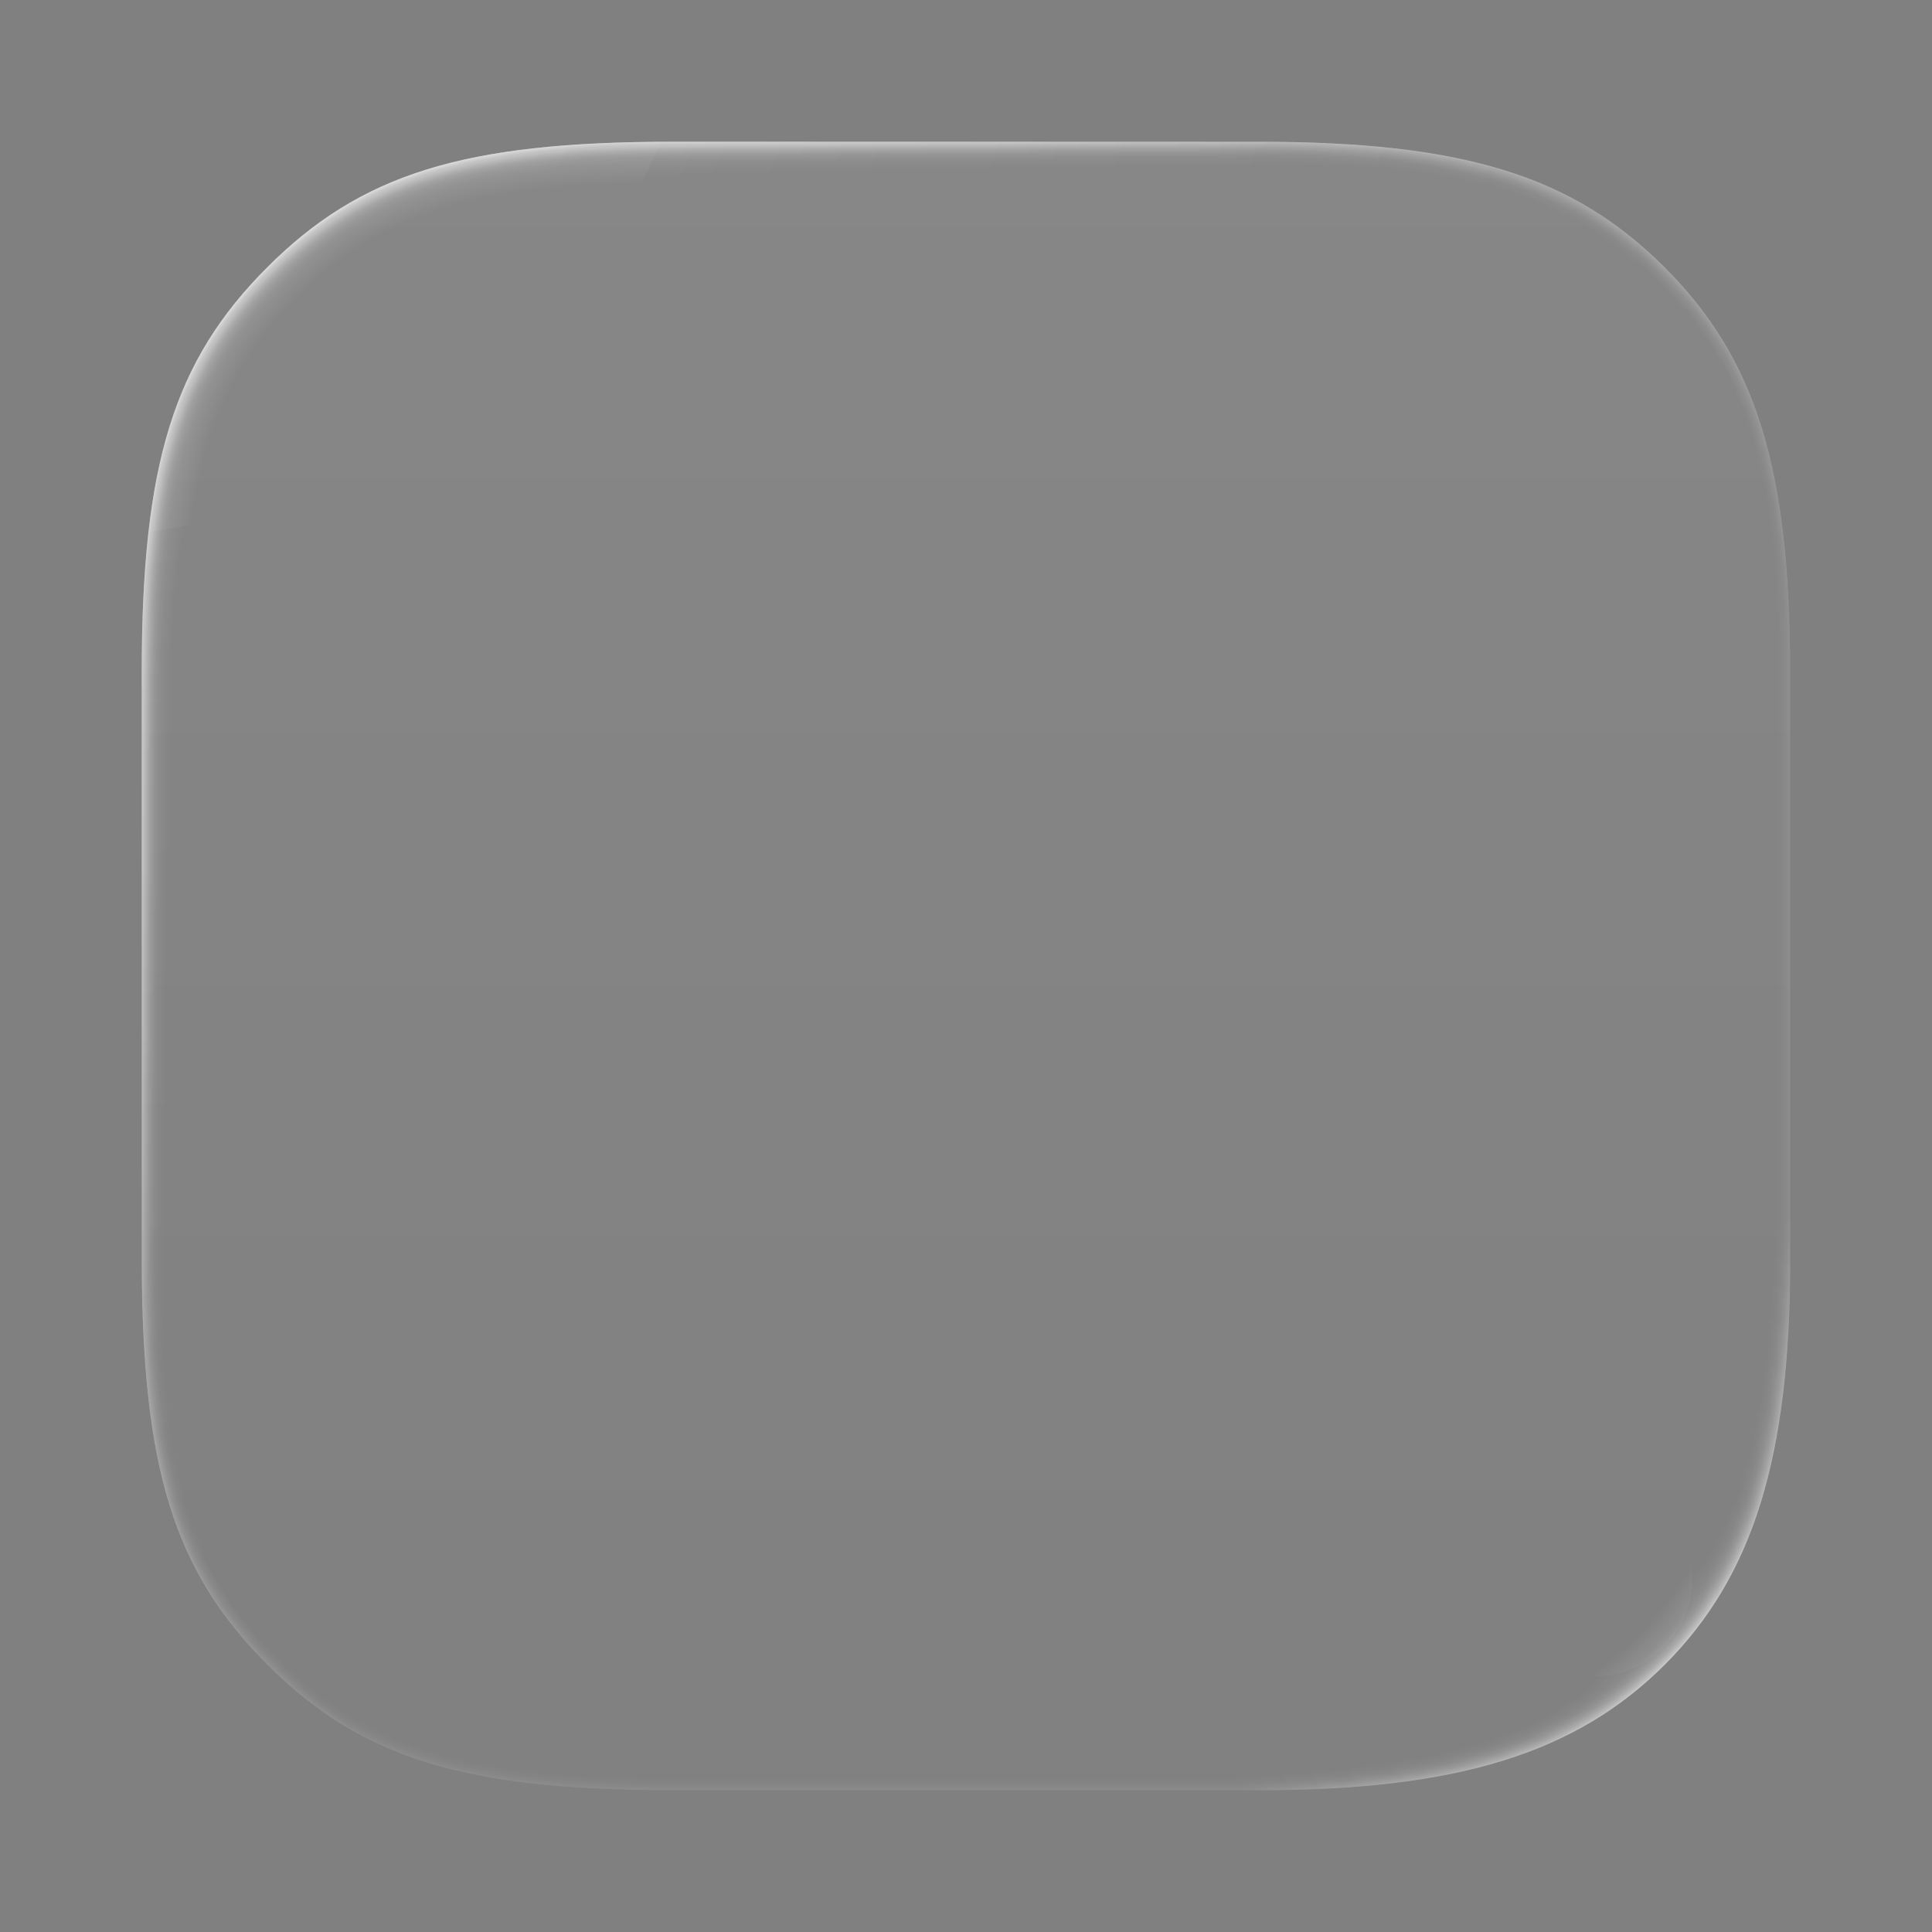 <svg xmlns="http://www.w3.org/2000/svg" width="1200" height="1200">
  <defs>
    
    <path id="borderShape" d="M 1112 418 L 1112 782 C 1112 905 1089 979 1034 1034 C 979 1089 905 1112 782 1112 L 418 1112 C 288 1112 224 1092 166 1034 C 108 976 88 912 88 782   L 88 418  C 88 288 108 224 166 166  C 224 108 288 88 418 88   L 782 88  C 909 88 977 109 1034 166 C 1091 223 1112 291 1112 418" />
    
    <path id="mainShape" d="M 1087.5,418.5 C 1087.5,418.5 1087.5,782.5 1087.5,782.5 C 1087.5,898.5 1066.5,966.5 1016.5,1016.5 C 966.5,1066.5 898.5,1087.5 782.5,1087.5 C 782.5,1087.5 418.5,1087.5 418.5,1087.5 C 296.5,1087.5 237.0,1069.0 184.5,1016.5 C 132.0,964.0 113.5,904.5 113.5,782.5 C 113.5,782.5 113.5,418.5 113.5,418.5 C 113.5,296.5 132.0,237.0 184.5,184.5 C 237.0,132.0 296.5,113.5 418.5,113.5 C 418.5,113.5 782.5,113.5 782.5,113.5 C 901.5,113.5 965.0,133.0 1016.5,184.5 C 1068.0,236.0 1087.5,299.5 1087.5,418.5 Z M 1034 166 C 977 109 909 88 782 88 L 418 88 C 288 88 224 108 166 166 C 108 224 88 288 88 418 L 88 782 C 88 912 108 976 166 1034 C 224 1092 288 1112 418 1112 L 782 1112 C 905 1112 979 1089 1034 1034 C 1089 979 1112 905 1112 782 L 1112 418 C 1112 291 1091 223 1034 166 Z" />

    
    <linearGradient id="baseFill" x1="600" y1="0" x2="600" y2="1000" gradientUnits="userSpaceOnUse">
      <stop offset="0" stop-color="white" stop-opacity="0.06" />
      <stop offset="1" stop-color="white" stop-opacity="0.01" />
    </linearGradient>
    
    <radialGradient id="edgeGlow" cx="35" cy="-75" r="1200" gradientUnits="userSpaceOnUse">
      <stop offset="0.01" stop-color="white" stop-opacity="0.6" />
      <stop offset="0.05" stop-color="white" stop-opacity="0.3" />
      <stop offset="0.06" stop-color="white" stop-opacity="0.2" />
      <stop offset="1" stop-color="white" stop-opacity="0" />
    </radialGradient>
    
    <radialGradient id="cornerHighlight" cx="990" cy="980" r="256" gradientUnits="userSpaceOnUse">
      <stop offset="0" stop-color="white" stop-opacity="0.2" />
      <stop offset="0.4" stop-color="white" stop-opacity="0.1" />
      <stop offset="1" stop-color="white" stop-opacity="0.02" />
    </radialGradient>
    <clipPath id="borderClip">
      <use href="#borderShape" />
    </clipPath>    
  </defs>
  
  
  <rect id="canvas" width="1200" height="1200" fill="gray" />
  
  <g>
    
    <g>
      </g>
    
    
    <g>
      <use href="#borderShape" id="back" fill="url(#baseFill)" stroke="none" />
    </g>
    
    
    <g>
      <g id="bevelSteps"><path d="M 1034.0,166.0 C 977.0,109.0 909.0,88.0 782.0,88.0 L 418.0,88.0 C 288.0,88.0 224.0,108.0 166.0,166.0 C 108.0,224.0 88.0,288.0 88.0,418.0 L 88.0,782.0 C 88.0,912.0 108.0,976.0 166.0,1034.0 C 224.0,1092.0 288.0,1112.0 418.0,1112.0 L 782.0,1112.0 C 905.0,1112.0 979.0,1089.0 1034.0,1034.0 C 1089.0,979.0 1112.0,905.0 1112.0,782.0 L 1112.0,418.0 C 1112.0,291.0 1091.0,223.0 1034.0,166.0 M 1088.52,418.48 C 1088.52,418.48 1088.52,782.48 1088.52,782.48 C 1088.52,898.77 1067.44,967.02 1017.23,1017.23 C 967.02,1067.44 898.77,1088.52 782.48,1088.52 C 782.48,1088.52 418.48,1088.52 418.48,1088.52 C 296.15,1088.52 236.46,1069.96 183.73,1017.23 C 131.0,964.5 112.44,904.81 112.44,782.48 C 112.44,782.48 112.44,418.48 112.44,418.48 C 112.44,296.15 131.0,236.46 183.73,183.73 C 236.46,131.0 296.15,112.44 418.48,112.44 C 418.48,112.44 782.48,112.44 782.48,112.44 C 901.81,112.44 965.5,132.0 1017.23,183.73 C 1068.96,235.46 1088.52,299.15 1088.52,418.48" id="bevelStep-1" fill="url(#edgeGlow)" mix-blend-mode="screen" fill-opacity="0.042" pointer-events="none" /><path d="M 1034.0,166.0 C 977.0,109.0 909.0,88.0 782.0,88.0 L 418.0,88.0 C 288.0,88.0 224.0,108.0 166.0,166.0 C 108.0,224.0 88.0,288.0 88.0,418.0 L 88.0,782.0 C 88.0,912.0 108.0,976.0 166.0,1034.0 C 224.0,1092.0 288.0,1112.0 418.0,1112.0 L 782.0,1112.0 C 905.0,1112.0 979.0,1089.0 1034.0,1034.0 C 1089.0,979.0 1112.0,905.0 1112.0,782.0 L 1112.0,418.0 C 1112.0,291.0 1091.0,223.0 1034.0,166.0 M 1089.54,418.46 C 1089.54,418.46 1089.54,782.46 1089.54,782.46 C 1089.54,899.04 1068.38,967.54 1017.96,1017.96 C 967.54,1068.38 899.04,1089.54 782.46,1089.54 C 782.46,1089.54 418.46,1089.54 418.46,1089.54 C 295.79,1089.54 235.92,1070.92 182.96,1017.96 C 130.0,965.0 111.37,905.12 111.37,782.46 C 111.37,782.46 111.37,418.46 111.37,418.46 C 111.37,295.79 130.0,235.92 182.96,182.96 C 235.92,130.0 295.79,111.37 418.46,111.37 C 418.46,111.37 782.46,111.37 782.46,111.37 C 902.12,111.37 966.0,131.0 1017.96,182.96 C 1069.92,234.92 1089.54,298.79 1089.54,418.46" id="bevelStep-2" fill="url(#edgeGlow)" mix-blend-mode="screen" fill-opacity="0.042" pointer-events="none" /><path d="M 1034.0,166.0 C 977.0,109.0 909.0,88.0 782.0,88.0 L 418.0,88.0 C 288.0,88.0 224.0,108.0 166.0,166.0 C 108.0,224.0 88.0,288.0 88.0,418.0 L 88.0,782.0 C 88.0,912.0 108.0,976.0 166.0,1034.0 C 224.0,1092.0 288.0,1112.0 418.0,1112.0 L 782.0,1112.0 C 905.0,1112.0 979.0,1089.0 1034.0,1034.0 C 1089.0,979.0 1112.0,905.0 1112.0,782.0 L 1112.0,418.0 C 1112.0,291.0 1091.0,223.0 1034.0,166.0 M 1090.56,418.44 C 1090.56,418.44 1090.56,782.44 1090.56,782.44 C 1090.56,899.31 1069.31,968.06 1018.69,1018.69 C 968.06,1069.31 899.31,1090.56 782.44,1090.56 C 782.44,1090.56 418.44,1090.56 418.44,1090.56 C 295.44,1090.56 235.38,1071.88 182.19,1018.69 C 129.0,965.5 110.31,905.44 110.31,782.44 C 110.31,782.44 110.31,418.44 110.31,418.44 C 110.31,295.44 129.0,235.38 182.19,182.19 C 235.38,129.0 295.44,110.31 418.44,110.31 C 418.44,110.31 782.44,110.31 782.44,110.31 C 902.44,110.31 966.5,130.0 1018.69,182.19 C 1070.88,234.38 1090.56,298.44 1090.56,418.44" id="bevelStep-3" fill="url(#edgeGlow)" mix-blend-mode="screen" fill-opacity="0.042" pointer-events="none" /><path d="M 1034.0,166.0 C 977.0,109.0 909.0,88.0 782.0,88.0 L 418.0,88.0 C 288.0,88.0 224.0,108.0 166.0,166.0 C 108.0,224.0 88.0,288.0 88.0,418.0 L 88.0,782.0 C 88.0,912.0 108.0,976.0 166.0,1034.0 C 224.0,1092.0 288.0,1112.0 418.0,1112.0 L 782.0,1112.0 C 905.0,1112.0 979.0,1089.0 1034.0,1034.0 C 1089.0,979.0 1112.0,905.0 1112.0,782.0 L 1112.0,418.0 C 1112.0,291.0 1091.0,223.0 1034.0,166.0 M 1091.58,418.42 C 1091.58,418.42 1091.58,782.42 1091.58,782.42 C 1091.58,899.58 1070.25,968.58 1019.42,1019.42 C 968.58,1070.25 899.58,1091.58 782.42,1091.58 C 782.42,1091.58 418.42,1091.58 418.42,1091.58 C 295.08,1091.58 234.83,1072.83 181.42,1019.42 C 128.0,966.0 109.25,905.75 109.25,782.42 C 109.25,782.42 109.25,418.42 109.25,418.42 C 109.25,295.08 128.0,234.83 181.42,181.42 C 234.83,128.0 295.08,109.25 418.42,109.25 C 418.42,109.25 782.42,109.25 782.42,109.25 C 902.75,109.25 967.0,129.0 1019.42,181.42 C 1071.83,233.83 1091.58,298.08 1091.58,418.42" id="bevelStep-4" fill="url(#edgeGlow)" mix-blend-mode="screen" fill-opacity="0.043" pointer-events="none" /><path d="M 1034.0,166.0 C 977.0,109.0 909.0,88.0 782.0,88.0 L 418.0,88.0 C 288.0,88.0 224.0,108.0 166.0,166.0 C 108.0,224.0 88.0,288.0 88.0,418.0 L 88.0,782.0 C 88.0,912.0 108.0,976.0 166.0,1034.0 C 224.0,1092.0 288.0,1112.0 418.0,1112.0 L 782.0,1112.0 C 905.0,1112.0 979.0,1089.0 1034.0,1034.0 C 1089.0,979.0 1112.0,905.0 1112.0,782.0 L 1112.0,418.0 C 1112.0,291.0 1091.0,223.0 1034.0,166.0 M 1092.6,418.4 C 1092.6,418.4 1092.6,782.4 1092.6,782.4 C 1092.6,899.85 1071.19,969.1 1020.15,1020.15 C 969.1,1071.19 899.85,1092.6 782.4,1092.6 C 782.4,1092.6 418.4,1092.6 418.4,1092.6 C 294.73,1092.6 234.29,1073.79 180.65,1020.15 C 127.0,966.5 108.19,906.06 108.19,782.4 C 108.19,782.4 108.19,418.4 108.19,418.4 C 108.19,294.73 127.0,234.29 180.65,180.65 C 234.29,127.0 294.73,108.19 418.4,108.19 C 418.4,108.19 782.4,108.19 782.4,108.19 C 903.06,108.19 967.5,128.0 1020.15,180.65 C 1072.79,233.29 1092.6,297.73 1092.6,418.4" id="bevelStep-5" fill="url(#edgeGlow)" mix-blend-mode="screen" fill-opacity="0.044" pointer-events="none" /><path d="M 1034.0,166.0 C 977.0,109.0 909.0,88.0 782.0,88.0 L 418.0,88.0 C 288.0,88.0 224.0,108.0 166.0,166.0 C 108.0,224.0 88.0,288.0 88.0,418.0 L 88.0,782.0 C 88.0,912.0 108.0,976.0 166.0,1034.0 C 224.0,1092.0 288.0,1112.0 418.0,1112.0 L 782.0,1112.0 C 905.0,1112.0 979.0,1089.0 1034.0,1034.0 C 1089.0,979.0 1112.0,905.0 1112.0,782.0 L 1112.0,418.0 C 1112.0,291.0 1091.0,223.0 1034.0,166.0 M 1093.62,418.38 C 1093.62,418.38 1093.62,782.38 1093.62,782.38 C 1093.62,900.12 1072.12,969.62 1020.88,1020.88 C 969.62,1072.12 900.12,1093.62 782.38,1093.62 C 782.38,1093.62 418.38,1093.62 418.38,1093.62 C 294.38,1093.62 233.75,1074.75 179.88,1020.88 C 126.0,967.0 107.12,906.38 107.12,782.38 C 107.12,782.38 107.12,418.38 107.12,418.38 C 107.12,294.38 126.0,233.75 179.88,179.88 C 233.75,126.0 294.38,107.12 418.38,107.12 C 418.38,107.12 782.38,107.12 782.38,107.12 C 903.38,107.12 968.0,127.0 1020.88,179.88 C 1073.75,232.75 1093.62,297.38 1093.62,418.38" id="bevelStep-6" fill="url(#edgeGlow)" mix-blend-mode="screen" fill-opacity="0.046" pointer-events="none" /><path d="M 1034.0,166.0 C 977.0,109.0 909.0,88.0 782.0,88.0 L 418.0,88.0 C 288.0,88.0 224.0,108.0 166.0,166.0 C 108.0,224.0 88.0,288.0 88.0,418.0 L 88.0,782.0 C 88.0,912.0 108.0,976.0 166.0,1034.0 C 224.0,1092.0 288.0,1112.0 418.0,1112.0 L 782.0,1112.0 C 905.0,1112.0 979.0,1089.0 1034.0,1034.0 C 1089.0,979.0 1112.0,905.0 1112.0,782.0 L 1112.0,418.0 C 1112.0,291.0 1091.0,223.0 1034.0,166.0 M 1094.65,418.35 C 1094.65,418.35 1094.65,782.35 1094.65,782.35 C 1094.65,900.4 1073.06,970.15 1021.6,1021.6 C 970.15,1073.06 900.4,1094.65 782.35,1094.65 C 782.35,1094.65 418.35,1094.65 418.35,1094.65 C 294.02,1094.65 233.21,1075.71 179.1,1021.6 C 125.0,967.5 106.06,906.69 106.06,782.35 C 106.06,782.35 106.06,418.35 106.06,418.35 C 106.06,294.02 125.0,233.21 179.1,179.1 C 233.21,125.0 294.02,106.06 418.35,106.06 C 418.35,106.06 782.35,106.06 782.35,106.06 C 903.69,106.06 968.5,126.0 1021.6,179.1 C 1074.71,232.21 1094.65,297.02 1094.65,418.35" id="bevelStep-7" fill="url(#edgeGlow)" mix-blend-mode="screen" fill-opacity="0.050" pointer-events="none" /><path d="M 1034.0,166.0 C 977.0,109.0 909.0,88.0 782.0,88.0 L 418.0,88.0 C 288.0,88.0 224.0,108.0 166.0,166.0 C 108.0,224.0 88.0,288.0 88.0,418.0 L 88.0,782.0 C 88.0,912.0 108.0,976.0 166.0,1034.0 C 224.0,1092.0 288.0,1112.0 418.0,1112.0 L 782.0,1112.0 C 905.0,1112.0 979.0,1089.0 1034.0,1034.0 C 1089.0,979.0 1112.0,905.0 1112.0,782.0 L 1112.0,418.0 C 1112.0,291.0 1091.0,223.0 1034.0,166.0 M 1095.67,418.33 C 1095.67,418.33 1095.67,782.33 1095.67,782.33 C 1095.67,900.67 1074.0,970.67 1022.33,1022.33 C 970.67,1074.0 900.67,1095.67 782.33,1095.67 C 782.33,1095.67 418.33,1095.67 418.33,1095.67 C 293.67,1095.67 232.67,1076.67 178.33,1022.33 C 124.0,968.0 105.0,907.0 105.0,782.33 C 105.0,782.33 105.0,418.33 105.0,418.33 C 105.0,293.67 124.0,232.67 178.33,178.33 C 232.67,124.0 293.67,105.0 418.33,105.0 C 418.33,105.0 782.33,105.0 782.33,105.0 C 904.0,105.0 969.0,125.0 1022.33,178.33 C 1075.67,231.67 1095.67,296.67 1095.67,418.33" id="bevelStep-8" fill="url(#edgeGlow)" mix-blend-mode="screen" fill-opacity="0.056" pointer-events="none" /><path d="M 1034.0,166.0 C 977.0,109.0 909.0,88.0 782.0,88.0 L 418.0,88.0 C 288.0,88.0 224.0,108.0 166.0,166.0 C 108.0,224.0 88.0,288.0 88.0,418.0 L 88.0,782.0 C 88.0,912.0 108.0,976.0 166.0,1034.0 C 224.0,1092.0 288.0,1112.0 418.0,1112.0 L 782.0,1112.0 C 905.0,1112.0 979.0,1089.0 1034.0,1034.0 C 1089.0,979.0 1112.0,905.0 1112.0,782.0 L 1112.0,418.0 C 1112.0,291.0 1091.0,223.0 1034.0,166.0 M 1096.69,418.31 C 1096.69,418.31 1096.69,782.31 1096.69,782.31 C 1096.69,900.94 1074.94,971.19 1023.06,1023.06 C 971.19,1074.94 900.94,1096.69 782.31,1096.69 C 782.31,1096.69 418.31,1096.69 418.31,1096.69 C 293.31,1096.69 232.12,1077.62 177.56,1023.06 C 123.0,968.5 103.94,907.31 103.94,782.31 C 103.94,782.31 103.94,418.31 103.94,418.31 C 103.94,293.31 123.0,232.12 177.56,177.56 C 232.12,123.0 293.31,103.94 418.31,103.94 C 418.31,103.94 782.31,103.94 782.31,103.94 C 904.31,103.94 969.5,124.0 1023.06,177.56 C 1076.62,231.12 1096.69,296.31 1096.69,418.31" id="bevelStep-9" fill="url(#edgeGlow)" mix-blend-mode="screen" fill-opacity="0.064" pointer-events="none" /><path d="M 1034.0,166.0 C 977.0,109.0 909.0,88.0 782.0,88.0 L 418.0,88.0 C 288.0,88.0 224.0,108.0 166.0,166.0 C 108.0,224.0 88.0,288.0 88.0,418.0 L 88.0,782.0 C 88.0,912.0 108.0,976.0 166.0,1034.0 C 224.0,1092.0 288.0,1112.0 418.0,1112.0 L 782.0,1112.0 C 905.0,1112.0 979.0,1089.0 1034.0,1034.0 C 1089.0,979.0 1112.0,905.0 1112.0,782.0 L 1112.0,418.0 C 1112.0,291.0 1091.0,223.0 1034.0,166.0 M 1097.71,418.29 C 1097.71,418.29 1097.71,782.29 1097.71,782.29 C 1097.71,901.21 1075.88,971.71 1023.79,1023.79 C 971.71,1075.88 901.21,1097.71 782.29,1097.71 C 782.29,1097.71 418.29,1097.71 418.29,1097.71 C 292.96,1097.71 231.58,1078.58 176.79,1023.79 C 122.0,969.0 102.88,907.62 102.88,782.29 C 102.88,782.29 102.88,418.29 102.88,418.29 C 102.88,292.96 122.0,231.58 176.79,176.79 C 231.58,122.0 292.96,102.88 418.29,102.88 C 418.29,102.88 782.29,102.88 782.29,102.88 C 904.62,102.88 970.0,123.0 1023.79,176.79 C 1077.58,230.58 1097.71,295.96 1097.71,418.29" id="bevelStep-10" fill="url(#edgeGlow)" mix-blend-mode="screen" fill-opacity="0.076" pointer-events="none" /><path d="M 1034.0,166.0 C 977.0,109.0 909.0,88.0 782.0,88.0 L 418.0,88.0 C 288.0,88.0 224.0,108.0 166.0,166.0 C 108.0,224.0 88.0,288.0 88.0,418.0 L 88.0,782.0 C 88.0,912.0 108.0,976.0 166.0,1034.0 C 224.0,1092.0 288.0,1112.0 418.0,1112.0 L 782.0,1112.0 C 905.0,1112.0 979.0,1089.0 1034.0,1034.0 C 1089.0,979.0 1112.0,905.0 1112.0,782.0 L 1112.0,418.0 C 1112.0,291.0 1091.0,223.0 1034.0,166.0 M 1098.73,418.27 C 1098.73,418.27 1098.73,782.27 1098.73,782.27 C 1098.73,901.48 1076.81,972.23 1024.52,1024.52 C 972.23,1076.81 901.48,1098.73 782.27,1098.73 C 782.27,1098.73 418.27,1098.73 418.27,1098.73 C 292.6,1098.73 231.04,1079.54 176.02,1024.52 C 121.0,969.5 101.81,907.94 101.81,782.27 C 101.81,782.27 101.81,418.27 101.81,418.27 C 101.81,292.6 121.0,231.04 176.02,176.02 C 231.04,121.0 292.6,101.81 418.27,101.81 C 418.27,101.81 782.27,101.81 782.27,101.81 C 904.94,101.81 970.5,122.0 1024.52,176.02 C 1078.54,230.04 1098.73,295.6 1098.73,418.27" id="bevelStep-11" fill="url(#edgeGlow)" mix-blend-mode="screen" fill-opacity="0.092" pointer-events="none" /><path d="M 1034.0,166.0 C 977.0,109.0 909.0,88.0 782.0,88.0 L 418.0,88.0 C 288.0,88.0 224.0,108.0 166.0,166.0 C 108.0,224.0 88.0,288.0 88.0,418.0 L 88.0,782.0 C 88.0,912.0 108.0,976.0 166.0,1034.0 C 224.0,1092.0 288.0,1112.0 418.0,1112.0 L 782.0,1112.0 C 905.0,1112.0 979.0,1089.0 1034.0,1034.0 C 1089.0,979.0 1112.0,905.0 1112.0,782.0 L 1112.0,418.0 C 1112.0,291.0 1091.0,223.0 1034.0,166.0 M 1099.75,418.25 C 1099.75,418.25 1099.75,782.25 1099.75,782.25 C 1099.75,901.75 1077.75,972.75 1025.25,1025.25 C 972.75,1077.75 901.75,1099.75 782.25,1099.75 C 782.25,1099.75 418.25,1099.75 418.25,1099.75 C 292.25,1099.75 230.5,1080.5 175.25,1025.25 C 120.0,970.0 100.75,908.25 100.75,782.25 C 100.75,782.25 100.75,418.25 100.75,418.25 C 100.75,292.25 120.0,230.5 175.25,175.25 C 230.5,120.0 292.25,100.75 418.25,100.75 C 418.25,100.75 782.25,100.75 782.25,100.75 C 905.25,100.75 971.0,121.0 1025.25,175.25 C 1079.5,229.5 1099.75,295.25 1099.75,418.25" id="bevelStep-12" fill="url(#edgeGlow)" mix-blend-mode="screen" fill-opacity="0.113" pointer-events="none" /><path d="M 1034.0,166.0 C 977.0,109.0 909.0,88.0 782.0,88.0 L 418.0,88.0 C 288.0,88.0 224.0,108.0 166.0,166.0 C 108.0,224.0 88.0,288.0 88.0,418.0 L 88.0,782.0 C 88.0,912.0 108.0,976.0 166.0,1034.0 C 224.0,1092.0 288.0,1112.0 418.0,1112.0 L 782.0,1112.0 C 905.0,1112.0 979.0,1089.0 1034.0,1034.0 C 1089.0,979.0 1112.0,905.0 1112.0,782.0 L 1112.0,418.0 C 1112.0,291.0 1091.0,223.0 1034.0,166.0 M 1100.77,418.23 C 1100.77,418.23 1100.77,782.23 1100.77,782.23 C 1100.77,902.02 1078.69,973.27 1025.98,1025.98 C 973.27,1078.69 902.02,1100.77 782.23,1100.77 C 782.23,1100.77 418.23,1100.77 418.23,1100.77 C 291.9,1100.77 229.96,1081.46 174.48,1025.98 C 119.0,970.5 99.69,908.56 99.69,782.23 C 99.69,782.23 99.69,418.23 99.69,418.23 C 99.69,291.9 119.0,229.96 174.48,174.48 C 229.96,119.0 291.9,99.69 418.23,99.69 C 418.23,99.69 782.23,99.69 782.23,99.69 C 905.56,99.69 971.5,120.0 1025.98,174.48 C 1080.46,228.96 1100.77,294.9 1100.77,418.23" id="bevelStep-13" fill="url(#edgeGlow)" mix-blend-mode="screen" fill-opacity="0.139" pointer-events="none" /><path d="M 1034.0,166.0 C 977.0,109.0 909.0,88.0 782.0,88.0 L 418.0,88.0 C 288.0,88.0 224.0,108.0 166.0,166.0 C 108.0,224.0 88.0,288.0 88.0,418.0 L 88.0,782.0 C 88.0,912.0 108.0,976.0 166.0,1034.0 C 224.0,1092.0 288.0,1112.0 418.0,1112.0 L 782.0,1112.0 C 905.0,1112.0 979.0,1089.0 1034.0,1034.0 C 1089.0,979.0 1112.0,905.0 1112.0,782.0 L 1112.0,418.0 C 1112.0,291.0 1091.0,223.0 1034.0,166.0 M 1101.79,418.21 C 1101.79,418.21 1101.79,782.21 1101.79,782.21 C 1101.79,902.29 1079.62,973.79 1026.71,1026.71 C 973.79,1079.62 902.29,1101.79 782.21,1101.79 C 782.21,1101.79 418.21,1101.79 418.21,1101.79 C 291.54,1101.79 229.42,1082.42 173.71,1026.71 C 118.0,971.0 98.62,908.88 98.62,782.21 C 98.62,782.21 98.62,418.21 98.62,418.21 C 98.62,291.54 118.0,229.42 173.71,173.71 C 229.42,118.0 291.54,98.62 418.21,98.62 C 418.21,98.62 782.21,98.62 782.21,98.62 C 905.88,98.62 972.0,119.0 1026.71,173.71 C 1081.42,228.42 1101.79,294.54 1101.79,418.21" id="bevelStep-14" fill="url(#edgeGlow)" mix-blend-mode="screen" fill-opacity="0.173" pointer-events="none" /><path d="M 1034.0,166.0 C 977.0,109.0 909.0,88.0 782.0,88.0 L 418.0,88.0 C 288.0,88.0 224.0,108.0 166.0,166.0 C 108.0,224.0 88.0,288.0 88.0,418.0 L 88.0,782.0 C 88.0,912.0 108.0,976.0 166.0,1034.0 C 224.0,1092.0 288.0,1112.0 418.0,1112.0 L 782.0,1112.0 C 905.0,1112.0 979.0,1089.0 1034.0,1034.0 C 1089.0,979.0 1112.0,905.0 1112.0,782.0 L 1112.0,418.0 C 1112.0,291.0 1091.0,223.0 1034.0,166.0 M 1102.81,418.19 C 1102.81,418.19 1102.81,782.19 1102.81,782.19 C 1102.81,902.56 1080.56,974.31 1027.44,1027.44 C 974.31,1080.56 902.56,1102.81 782.19,1102.81 C 782.19,1102.81 418.19,1102.81 418.19,1102.81 C 291.19,1102.81 228.88,1083.38 172.94,1027.44 C 117.0,971.5 97.56,909.19 97.56,782.19 C 97.56,782.19 97.56,418.19 97.56,418.19 C 97.56,291.19 117.0,228.88 172.94,172.94 C 228.88,117.0 291.19,97.56 418.19,97.56 C 418.19,97.56 782.19,97.56 782.19,97.56 C 906.19,97.56 972.5,118.0 1027.44,172.94 C 1082.38,227.88 1102.81,294.19 1102.81,418.19" id="bevelStep-15" fill="url(#edgeGlow)" mix-blend-mode="screen" fill-opacity="0.215" pointer-events="none" /><path d="M 1034.0,166.0 C 977.0,109.0 909.0,88.0 782.0,88.0 L 418.0,88.0 C 288.0,88.0 224.0,108.0 166.0,166.0 C 108.0,224.0 88.0,288.0 88.0,418.0 L 88.0,782.0 C 88.0,912.0 108.0,976.0 166.0,1034.0 C 224.0,1092.0 288.0,1112.0 418.0,1112.0 L 782.0,1112.0 C 905.0,1112.0 979.0,1089.0 1034.0,1034.0 C 1089.0,979.0 1112.0,905.0 1112.0,782.0 L 1112.0,418.0 C 1112.0,291.0 1091.0,223.0 1034.0,166.0 M 1103.83,418.17 C 1103.83,418.17 1103.83,782.17 1103.83,782.17 C 1103.83,902.83 1081.5,974.83 1028.17,1028.17 C 974.83,1081.5 902.83,1103.83 782.17,1103.83 C 782.17,1103.83 418.17,1103.83 418.17,1103.83 C 290.83,1103.83 228.33,1084.33 172.17,1028.17 C 116.0,972.0 96.5,909.5 96.5,782.17 C 96.5,782.17 96.5,418.17 96.5,418.17 C 96.5,290.83 116.0,228.33 172.17,172.17 C 228.33,116.0 290.83,96.5 418.17,96.5 C 418.17,96.5 782.17,96.5 782.17,96.5 C 906.5,96.5 973.0,117.0 1028.17,172.17 C 1083.33,227.33 1103.83,293.83 1103.83,418.17" id="bevelStep-16" fill="url(#edgeGlow)" mix-blend-mode="screen" fill-opacity="0.266" pointer-events="none" /><path d="M 1034.0,166.0 C 977.0,109.0 909.0,88.0 782.0,88.0 L 418.0,88.0 C 288.0,88.0 224.0,108.0 166.0,166.0 C 108.0,224.0 88.0,288.0 88.0,418.0 L 88.0,782.0 C 88.0,912.0 108.0,976.0 166.0,1034.0 C 224.0,1092.0 288.0,1112.0 418.0,1112.0 L 782.0,1112.0 C 905.0,1112.0 979.0,1089.0 1034.0,1034.0 C 1089.0,979.0 1112.0,905.0 1112.0,782.0 L 1112.0,418.0 C 1112.0,291.0 1091.0,223.0 1034.0,166.0 M 1104.85,418.15 C 1104.85,418.15 1104.85,782.15 1104.85,782.15 C 1104.85,903.1 1082.44,975.35 1028.9,1028.9 C 975.35,1082.44 903.1,1104.85 782.15,1104.85 C 782.15,1104.85 418.15,1104.85 418.15,1104.85 C 290.48,1104.85 227.79,1085.29 171.4,1028.9 C 115.0,972.5 95.44,909.81 95.44,782.15 C 95.44,782.15 95.44,418.15 95.44,418.15 C 95.44,290.48 115.0,227.79 171.4,171.4 C 227.79,115.0 290.48,95.44 418.15,95.44 C 418.15,95.44 782.15,95.44 782.15,95.44 C 906.81,95.44 973.5,116.0 1028.9,171.4 C 1084.29,226.79 1104.85,293.48 1104.85,418.15" id="bevelStep-17" fill="url(#edgeGlow)" mix-blend-mode="screen" fill-opacity="0.328" pointer-events="none" /><path d="M 1034.0,166.0 C 977.0,109.0 909.0,88.0 782.0,88.0 L 418.0,88.0 C 288.0,88.0 224.0,108.0 166.0,166.0 C 108.0,224.0 88.0,288.0 88.0,418.0 L 88.0,782.0 C 88.0,912.0 108.0,976.0 166.0,1034.0 C 224.0,1092.0 288.0,1112.0 418.0,1112.0 L 782.0,1112.0 C 905.0,1112.0 979.0,1089.0 1034.0,1034.0 C 1089.0,979.0 1112.0,905.0 1112.0,782.0 L 1112.0,418.0 C 1112.0,291.0 1091.0,223.0 1034.0,166.0 M 1105.88,418.12 C 1105.88,418.12 1105.88,782.12 1105.88,782.12 C 1105.88,903.38 1083.38,975.88 1029.62,1029.62 C 975.88,1083.38 903.38,1105.88 782.12,1105.88 C 782.12,1105.88 418.12,1105.88 418.12,1105.88 C 290.12,1105.88 227.25,1086.25 170.62,1029.62 C 114.0,973.0 94.38,910.12 94.38,782.12 C 94.38,782.12 94.38,418.12 94.38,418.12 C 94.38,290.12 114.0,227.25 170.62,170.62 C 227.25,114.0 290.12,94.38 418.12,94.38 C 418.12,94.38 782.12,94.38 782.12,94.38 C 907.12,94.38 974.0,115.0 1029.62,170.62 C 1085.25,226.25 1105.88,293.12 1105.88,418.12" id="bevelStep-18" fill="url(#edgeGlow)" mix-blend-mode="screen" fill-opacity="0.401" pointer-events="none" /><path d="M 1034.0,166.0 C 977.0,109.0 909.0,88.0 782.0,88.0 L 418.0,88.0 C 288.0,88.0 224.0,108.0 166.0,166.0 C 108.0,224.0 88.0,288.0 88.0,418.0 L 88.0,782.0 C 88.0,912.0 108.0,976.0 166.0,1034.0 C 224.0,1092.0 288.0,1112.0 418.0,1112.0 L 782.0,1112.0 C 905.0,1112.0 979.0,1089.0 1034.0,1034.0 C 1089.0,979.0 1112.0,905.0 1112.0,782.0 L 1112.0,418.0 C 1112.0,291.0 1091.0,223.0 1034.0,166.0 M 1106.9,418.1 C 1106.9,418.1 1106.9,782.1 1106.9,782.1 C 1106.9,903.65 1084.31,976.4 1030.35,1030.35 C 976.4,1084.31 903.65,1106.9 782.1,1106.9 C 782.1,1106.9 418.1,1106.9 418.1,1106.9 C 289.77,1106.9 226.71,1087.21 169.85,1030.35 C 113.0,973.5 93.31,910.44 93.31,782.1 C 93.31,782.1 93.31,418.1 93.31,418.1 C 93.31,289.77 113.0,226.71 169.85,169.85 C 226.71,113.0 289.77,93.31 418.1,93.31 C 418.1,93.31 782.1,93.31 782.1,93.31 C 907.44,93.31 974.5,114.0 1030.35,169.85 C 1086.21,225.71 1106.9,292.77 1106.9,418.1" id="bevelStep-19" fill="url(#edgeGlow)" mix-blend-mode="screen" fill-opacity="0.488" pointer-events="none" /><path d="M 1034.0,166.0 C 977.0,109.0 909.0,88.0 782.0,88.0 L 418.0,88.0 C 288.0,88.0 224.0,108.0 166.0,166.0 C 108.0,224.0 88.0,288.0 88.0,418.0 L 88.0,782.0 C 88.0,912.0 108.0,976.0 166.0,1034.0 C 224.0,1092.0 288.0,1112.0 418.0,1112.0 L 782.0,1112.0 C 905.0,1112.0 979.0,1089.0 1034.0,1034.0 C 1089.0,979.0 1112.0,905.0 1112.0,782.0 L 1112.0,418.0 C 1112.0,291.0 1091.0,223.0 1034.0,166.0 M 1107.92,418.08 C 1107.92,418.08 1107.92,782.08 1107.92,782.08 C 1107.92,903.92 1085.25,976.92 1031.08,1031.08 C 976.92,1085.25 903.92,1107.92 782.08,1107.92 C 782.08,1107.92 418.08,1107.92 418.08,1107.92 C 289.42,1107.92 226.17,1088.17 169.08,1031.08 C 112.0,974.0 92.25,910.75 92.25,782.08 C 92.25,782.08 92.25,418.08 92.25,418.08 C 92.25,289.42 112.0,226.17 169.08,169.08 C 226.17,112.0 289.42,92.25 418.08,92.25 C 418.08,92.25 782.08,92.25 782.08,92.25 C 907.75,92.25 975.0,113.0 1031.08,169.08 C 1087.17,225.17 1107.92,292.42 1107.92,418.08" id="bevelStep-20" fill="url(#edgeGlow)" mix-blend-mode="screen" fill-opacity="0.590" pointer-events="none" /><path d="M 1034.0,166.0 C 977.0,109.0 909.0,88.0 782.0,88.0 L 418.0,88.0 C 288.0,88.0 224.0,108.0 166.0,166.0 C 108.0,224.0 88.0,288.0 88.0,418.0 L 88.0,782.0 C 88.0,912.0 108.0,976.0 166.0,1034.0 C 224.0,1092.0 288.0,1112.0 418.0,1112.0 L 782.0,1112.0 C 905.0,1112.0 979.0,1089.0 1034.0,1034.0 C 1089.0,979.0 1112.0,905.0 1112.0,782.0 L 1112.0,418.0 C 1112.0,291.0 1091.0,223.0 1034.0,166.0 M 1108.94,418.06 C 1108.94,418.06 1108.94,782.06 1108.94,782.06 C 1108.94,904.19 1086.19,977.44 1031.81,1031.81 C 977.44,1086.19 904.19,1108.94 782.06,1108.94 C 782.06,1108.94 418.06,1108.94 418.06,1108.94 C 289.06,1108.94 225.62,1089.12 168.31,1031.81 C 111.0,974.5 91.19,911.06 91.19,782.06 C 91.19,782.06 91.19,418.06 91.19,418.06 C 91.19,289.06 111.0,225.62 168.31,168.31 C 225.62,111.0 289.06,91.19 418.06,91.19 C 418.06,91.19 782.06,91.19 782.06,91.19 C 908.06,91.19 975.5,112.0 1031.81,168.31 C 1088.12,224.62 1108.94,292.06 1108.94,418.06" id="bevelStep-21" fill="url(#edgeGlow)" mix-blend-mode="screen" fill-opacity="0.708" pointer-events="none" /><path d="M 1034.0,166.0 C 977.0,109.0 909.0,88.0 782.0,88.0 L 418.0,88.0 C 288.0,88.0 224.0,108.0 166.0,166.0 C 108.0,224.0 88.0,288.0 88.0,418.0 L 88.0,782.0 C 88.0,912.0 108.0,976.0 166.0,1034.0 C 224.0,1092.0 288.0,1112.0 418.0,1112.0 L 782.0,1112.0 C 905.0,1112.0 979.0,1089.0 1034.0,1034.0 C 1089.0,979.0 1112.0,905.0 1112.0,782.0 L 1112.0,418.0 C 1112.0,291.0 1091.0,223.0 1034.0,166.0 M 1109.96,418.04 C 1109.96,418.04 1109.96,782.04 1109.96,782.04 C 1109.96,904.46 1087.12,977.96 1032.54,1032.54 C 977.96,1087.12 904.46,1109.96 782.04,1109.96 C 782.04,1109.96 418.04,1109.96 418.04,1109.96 C 288.71,1109.96 225.08,1090.08 167.54,1032.54 C 110.0,975.0 90.12,911.38 90.12,782.04 C 90.12,782.04 90.12,418.04 90.12,418.04 C 90.12,288.71 110.0,225.08 167.54,167.54 C 225.08,110.0 288.71,90.12 418.04,90.12 C 418.04,90.12 782.04,90.12 782.04,90.12 C 908.38,90.12 976.0,111.0 1032.54,167.54 C 1089.08,224.08 1109.96,291.71 1109.96,418.04" id="bevelStep-22" fill="url(#edgeGlow)" mix-blend-mode="screen" fill-opacity="0.844" pointer-events="none" /><path d="M 1034.0,166.0 C 977.0,109.0 909.0,88.0 782.0,88.0 L 418.0,88.0 C 288.0,88.0 224.0,108.0 166.0,166.0 C 108.0,224.0 88.0,288.0 88.0,418.0 L 88.0,782.0 C 88.0,912.0 108.0,976.0 166.0,1034.0 C 224.0,1092.0 288.0,1112.0 418.0,1112.0 L 782.0,1112.0 C 905.0,1112.0 979.0,1089.0 1034.0,1034.0 C 1089.0,979.0 1112.0,905.0 1112.0,782.0 L 1112.0,418.0 C 1112.0,291.0 1091.0,223.0 1034.0,166.0 M 1110.98,418.02 C 1110.98,418.02 1110.98,782.02 1110.98,782.02 C 1110.98,904.73 1088.06,978.48 1033.27,1033.27 C 978.48,1088.06 904.73,1110.98 782.02,1110.98 C 782.02,1110.98 418.02,1110.98 418.02,1110.98 C 288.35,1110.98 224.54,1091.04 166.77,1033.27 C 109.0,975.5 89.06,911.69 89.06,782.02 C 89.06,782.02 89.06,418.02 89.06,418.02 C 89.06,288.35 109.0,224.54 166.77,166.77 C 224.54,109.0 288.35,89.06 418.02,89.06 C 418.02,89.06 782.02,89.06 782.02,89.06 C 908.69,89.06 976.5,110.0 1033.27,166.77 C 1090.04,223.54 1110.98,291.35 1110.98,418.02" id="bevelStep-23" fill="url(#edgeGlow)" mix-blend-mode="screen" fill-opacity="1.000" pointer-events="none" /></g><use href="#mainShape" id="outer" fill="url(#edgeGlow)" stroke="none" fill-opacity="0.042" />
    </g>
    
    
    <g>
      <g id="smallBevelSteps"><path d="M 1034.0,166.0 C 977.0,109.0 909.0,88.0 782.0,88.0 L 418.0,88.0 C 288.0,88.0 224.0,108.0 166.0,166.0 C 108.0,224.0 88.0,288.0 88.0,418.0 L 88.0,782.0 C 88.0,912.0 108.0,976.0 166.0,1034.0 C 224.0,1092.0 288.0,1112.0 418.0,1112.0 L 782.0,1112.0 C 905.0,1112.0 979.0,1089.0 1034.0,1034.0 C 1089.0,979.0 1112.0,905.0 1112.0,782.0 L 1112.0,418.0 C 1112.0,291.0 1091.0,223.0 1034.0,166.0 M 1088.52,418.48 C 1088.52,418.48 1088.52,782.48 1088.52,782.48 C 1088.52,898.77 1067.44,967.02 1017.23,1017.23 C 967.02,1067.44 898.77,1088.52 782.48,1088.52 C 782.48,1088.52 418.48,1088.52 418.48,1088.52 C 296.15,1088.52 236.46,1069.96 183.73,1017.23 C 131.0,964.5 112.44,904.81 112.44,782.48 C 112.44,782.48 112.44,418.48 112.44,418.48 C 112.44,296.15 131.0,236.46 183.73,183.73 C 236.46,131.0 296.15,112.44 418.48,112.44 C 418.48,112.44 782.48,112.44 782.48,112.44 C 901.81,112.44 965.5,132.0 1017.23,183.73 C 1068.96,235.46 1088.52,299.15 1088.52,418.48" id="smallBevelStep-1" fill="url(#cornerHighlight)" mix-blend-mode="screen" fill-opacity="0.042" pointer-events="none" /><path d="M 1034.0,166.0 C 977.0,109.0 909.0,88.0 782.0,88.0 L 418.0,88.0 C 288.0,88.0 224.0,108.0 166.0,166.0 C 108.0,224.0 88.0,288.0 88.0,418.0 L 88.0,782.0 C 88.0,912.0 108.0,976.0 166.0,1034.0 C 224.0,1092.0 288.0,1112.0 418.0,1112.0 L 782.0,1112.0 C 905.0,1112.0 979.0,1089.0 1034.0,1034.0 C 1089.0,979.0 1112.0,905.0 1112.0,782.0 L 1112.0,418.0 C 1112.0,291.0 1091.0,223.0 1034.0,166.0 M 1089.54,418.46 C 1089.54,418.46 1089.54,782.46 1089.54,782.46 C 1089.54,899.04 1068.38,967.54 1017.96,1017.96 C 967.54,1068.38 899.04,1089.54 782.46,1089.54 C 782.46,1089.54 418.46,1089.54 418.46,1089.54 C 295.79,1089.54 235.92,1070.92 182.96,1017.96 C 130.0,965.0 111.37,905.12 111.37,782.46 C 111.37,782.46 111.37,418.46 111.37,418.46 C 111.37,295.79 130.0,235.92 182.96,182.96 C 235.92,130.0 295.79,111.37 418.46,111.37 C 418.46,111.37 782.46,111.37 782.46,111.37 C 902.12,111.37 966.0,131.0 1017.96,182.96 C 1069.92,234.92 1089.54,298.79 1089.54,418.46" id="smallBevelStep-2" fill="url(#cornerHighlight)" mix-blend-mode="screen" fill-opacity="0.042" pointer-events="none" /><path d="M 1034.0,166.0 C 977.0,109.0 909.0,88.0 782.0,88.0 L 418.0,88.0 C 288.0,88.0 224.0,108.0 166.0,166.0 C 108.0,224.0 88.0,288.0 88.0,418.0 L 88.0,782.0 C 88.0,912.0 108.0,976.0 166.0,1034.0 C 224.0,1092.0 288.0,1112.0 418.0,1112.0 L 782.0,1112.0 C 905.0,1112.0 979.0,1089.0 1034.0,1034.0 C 1089.0,979.0 1112.0,905.0 1112.0,782.0 L 1112.0,418.0 C 1112.0,291.0 1091.0,223.0 1034.0,166.0 M 1090.56,418.44 C 1090.56,418.44 1090.56,782.44 1090.56,782.44 C 1090.56,899.31 1069.31,968.06 1018.69,1018.69 C 968.06,1069.31 899.31,1090.56 782.44,1090.56 C 782.44,1090.56 418.44,1090.56 418.44,1090.56 C 295.44,1090.56 235.38,1071.88 182.19,1018.69 C 129.0,965.5 110.31,905.44 110.31,782.44 C 110.31,782.44 110.31,418.44 110.31,418.44 C 110.31,295.44 129.0,235.38 182.19,182.19 C 235.38,129.0 295.44,110.31 418.44,110.31 C 418.44,110.31 782.44,110.31 782.44,110.31 C 902.44,110.31 966.5,130.0 1018.69,182.19 C 1070.88,234.38 1090.56,298.44 1090.56,418.44" id="smallBevelStep-3" fill="url(#cornerHighlight)" mix-blend-mode="screen" fill-opacity="0.042" pointer-events="none" /><path d="M 1034.0,166.0 C 977.0,109.0 909.0,88.0 782.0,88.0 L 418.0,88.0 C 288.0,88.0 224.0,108.0 166.0,166.0 C 108.0,224.0 88.0,288.0 88.0,418.0 L 88.0,782.0 C 88.0,912.0 108.0,976.0 166.0,1034.0 C 224.0,1092.0 288.0,1112.0 418.0,1112.0 L 782.0,1112.0 C 905.0,1112.0 979.0,1089.0 1034.0,1034.0 C 1089.0,979.0 1112.0,905.0 1112.0,782.0 L 1112.0,418.0 C 1112.0,291.0 1091.0,223.0 1034.0,166.0 M 1091.58,418.42 C 1091.58,418.42 1091.58,782.42 1091.58,782.42 C 1091.58,899.58 1070.25,968.58 1019.42,1019.42 C 968.58,1070.25 899.58,1091.58 782.42,1091.58 C 782.42,1091.58 418.42,1091.58 418.42,1091.58 C 295.08,1091.58 234.83,1072.83 181.42,1019.42 C 128.0,966.0 109.25,905.75 109.25,782.42 C 109.25,782.42 109.25,418.42 109.25,418.42 C 109.25,295.08 128.0,234.83 181.42,181.42 C 234.83,128.0 295.08,109.25 418.42,109.25 C 418.42,109.25 782.42,109.25 782.42,109.25 C 902.75,109.25 967.0,129.0 1019.42,181.42 C 1071.83,233.83 1091.58,298.08 1091.58,418.42" id="smallBevelStep-4" fill="url(#cornerHighlight)" mix-blend-mode="screen" fill-opacity="0.043" pointer-events="none" /><path d="M 1034.0,166.0 C 977.0,109.0 909.0,88.0 782.0,88.0 L 418.0,88.0 C 288.0,88.0 224.0,108.0 166.0,166.0 C 108.0,224.0 88.0,288.0 88.0,418.0 L 88.0,782.0 C 88.0,912.0 108.0,976.0 166.0,1034.0 C 224.0,1092.0 288.0,1112.0 418.0,1112.0 L 782.0,1112.0 C 905.0,1112.0 979.0,1089.0 1034.0,1034.0 C 1089.0,979.0 1112.0,905.0 1112.0,782.0 L 1112.0,418.0 C 1112.0,291.0 1091.0,223.0 1034.0,166.0 M 1092.6,418.4 C 1092.6,418.4 1092.6,782.4 1092.6,782.4 C 1092.6,899.85 1071.19,969.1 1020.15,1020.15 C 969.1,1071.19 899.85,1092.6 782.4,1092.6 C 782.4,1092.6 418.4,1092.6 418.4,1092.6 C 294.73,1092.6 234.29,1073.79 180.65,1020.15 C 127.0,966.5 108.19,906.06 108.19,782.4 C 108.19,782.4 108.19,418.4 108.19,418.4 C 108.19,294.73 127.0,234.29 180.65,180.65 C 234.29,127.0 294.73,108.19 418.4,108.19 C 418.4,108.19 782.4,108.19 782.4,108.19 C 903.06,108.19 967.5,128.0 1020.15,180.65 C 1072.79,233.29 1092.6,297.73 1092.6,418.4" id="smallBevelStep-5" fill="url(#cornerHighlight)" mix-blend-mode="screen" fill-opacity="0.044" pointer-events="none" /><path d="M 1034.0,166.0 C 977.0,109.0 909.0,88.0 782.0,88.0 L 418.0,88.0 C 288.0,88.0 224.0,108.0 166.0,166.0 C 108.0,224.0 88.0,288.0 88.0,418.0 L 88.0,782.0 C 88.0,912.0 108.0,976.0 166.0,1034.0 C 224.0,1092.0 288.0,1112.0 418.0,1112.0 L 782.0,1112.0 C 905.0,1112.0 979.0,1089.0 1034.0,1034.0 C 1089.0,979.0 1112.0,905.0 1112.0,782.0 L 1112.0,418.0 C 1112.0,291.0 1091.0,223.0 1034.0,166.0 M 1093.62,418.38 C 1093.62,418.38 1093.62,782.38 1093.62,782.38 C 1093.62,900.12 1072.12,969.62 1020.88,1020.88 C 969.62,1072.12 900.12,1093.62 782.38,1093.62 C 782.38,1093.62 418.38,1093.62 418.38,1093.62 C 294.38,1093.62 233.75,1074.75 179.88,1020.88 C 126.0,967.0 107.12,906.38 107.12,782.38 C 107.12,782.38 107.12,418.38 107.12,418.38 C 107.12,294.38 126.0,233.75 179.88,179.88 C 233.75,126.0 294.38,107.12 418.38,107.12 C 418.38,107.12 782.38,107.12 782.38,107.12 C 903.38,107.12 968.0,127.0 1020.88,179.88 C 1073.75,232.75 1093.62,297.38 1093.62,418.38" id="smallBevelStep-6" fill="url(#cornerHighlight)" mix-blend-mode="screen" fill-opacity="0.046" pointer-events="none" /><path d="M 1034.0,166.0 C 977.0,109.0 909.0,88.0 782.0,88.0 L 418.0,88.0 C 288.0,88.0 224.0,108.0 166.0,166.0 C 108.0,224.0 88.0,288.0 88.0,418.0 L 88.0,782.0 C 88.0,912.0 108.0,976.0 166.0,1034.0 C 224.0,1092.0 288.0,1112.0 418.0,1112.0 L 782.0,1112.0 C 905.0,1112.0 979.0,1089.0 1034.0,1034.0 C 1089.0,979.0 1112.0,905.0 1112.0,782.0 L 1112.0,418.0 C 1112.0,291.0 1091.0,223.0 1034.0,166.0 M 1094.65,418.35 C 1094.65,418.35 1094.65,782.35 1094.65,782.35 C 1094.65,900.4 1073.06,970.15 1021.6,1021.6 C 970.15,1073.06 900.4,1094.65 782.35,1094.65 C 782.35,1094.65 418.35,1094.65 418.35,1094.65 C 294.02,1094.65 233.21,1075.71 179.1,1021.6 C 125.0,967.5 106.06,906.69 106.06,782.35 C 106.06,782.35 106.06,418.35 106.06,418.35 C 106.06,294.02 125.0,233.21 179.1,179.1 C 233.21,125.0 294.02,106.06 418.35,106.06 C 418.35,106.06 782.35,106.06 782.35,106.06 C 903.69,106.06 968.5,126.0 1021.6,179.1 C 1074.71,232.21 1094.65,297.02 1094.65,418.35" id="smallBevelStep-7" fill="url(#cornerHighlight)" mix-blend-mode="screen" fill-opacity="0.050" pointer-events="none" /><path d="M 1034.0,166.0 C 977.0,109.0 909.0,88.0 782.0,88.0 L 418.0,88.0 C 288.0,88.0 224.0,108.0 166.0,166.0 C 108.0,224.0 88.0,288.0 88.0,418.0 L 88.0,782.0 C 88.0,912.0 108.0,976.0 166.0,1034.0 C 224.0,1092.0 288.0,1112.0 418.0,1112.0 L 782.0,1112.0 C 905.0,1112.0 979.0,1089.0 1034.0,1034.0 C 1089.0,979.0 1112.0,905.0 1112.0,782.0 L 1112.0,418.0 C 1112.0,291.0 1091.0,223.0 1034.0,166.0 M 1095.67,418.33 C 1095.67,418.33 1095.67,782.33 1095.67,782.33 C 1095.67,900.67 1074.0,970.67 1022.33,1022.33 C 970.67,1074.0 900.67,1095.67 782.33,1095.67 C 782.33,1095.67 418.33,1095.67 418.33,1095.67 C 293.67,1095.67 232.67,1076.67 178.33,1022.33 C 124.0,968.0 105.0,907.0 105.0,782.33 C 105.0,782.33 105.0,418.33 105.0,418.33 C 105.0,293.67 124.0,232.67 178.33,178.33 C 232.67,124.0 293.67,105.0 418.33,105.0 C 418.33,105.0 782.33,105.0 782.33,105.0 C 904.0,105.0 969.0,125.0 1022.33,178.33 C 1075.67,231.67 1095.67,296.67 1095.67,418.33" id="smallBevelStep-8" fill="url(#cornerHighlight)" mix-blend-mode="screen" fill-opacity="0.056" pointer-events="none" /><path d="M 1034.0,166.0 C 977.0,109.0 909.0,88.0 782.0,88.0 L 418.0,88.0 C 288.0,88.0 224.0,108.0 166.0,166.0 C 108.0,224.0 88.0,288.0 88.0,418.0 L 88.0,782.0 C 88.0,912.0 108.0,976.0 166.0,1034.0 C 224.0,1092.0 288.0,1112.0 418.0,1112.0 L 782.0,1112.0 C 905.0,1112.0 979.0,1089.0 1034.0,1034.0 C 1089.0,979.0 1112.0,905.0 1112.0,782.0 L 1112.0,418.0 C 1112.0,291.0 1091.0,223.0 1034.0,166.0 M 1096.69,418.31 C 1096.69,418.31 1096.69,782.31 1096.69,782.31 C 1096.69,900.94 1074.94,971.19 1023.06,1023.06 C 971.19,1074.94 900.94,1096.69 782.31,1096.69 C 782.31,1096.69 418.31,1096.69 418.31,1096.69 C 293.31,1096.69 232.12,1077.62 177.56,1023.06 C 123.0,968.5 103.94,907.31 103.94,782.31 C 103.94,782.31 103.94,418.31 103.94,418.31 C 103.94,293.31 123.0,232.12 177.56,177.56 C 232.12,123.0 293.31,103.94 418.31,103.94 C 418.31,103.94 782.31,103.94 782.31,103.94 C 904.31,103.94 969.5,124.0 1023.06,177.56 C 1076.62,231.12 1096.69,296.31 1096.69,418.31" id="smallBevelStep-9" fill="url(#cornerHighlight)" mix-blend-mode="screen" fill-opacity="0.064" pointer-events="none" /><path d="M 1034.0,166.0 C 977.0,109.0 909.0,88.0 782.0,88.0 L 418.0,88.0 C 288.0,88.0 224.0,108.0 166.0,166.0 C 108.0,224.0 88.0,288.0 88.0,418.0 L 88.0,782.0 C 88.0,912.0 108.0,976.0 166.0,1034.0 C 224.0,1092.0 288.0,1112.0 418.0,1112.0 L 782.0,1112.0 C 905.0,1112.0 979.0,1089.0 1034.0,1034.0 C 1089.0,979.0 1112.0,905.0 1112.0,782.0 L 1112.0,418.0 C 1112.0,291.0 1091.0,223.0 1034.0,166.0 M 1097.71,418.29 C 1097.71,418.29 1097.71,782.29 1097.71,782.29 C 1097.71,901.21 1075.88,971.71 1023.79,1023.79 C 971.71,1075.88 901.21,1097.71 782.29,1097.71 C 782.29,1097.71 418.29,1097.71 418.29,1097.71 C 292.96,1097.71 231.58,1078.58 176.79,1023.79 C 122.0,969.0 102.88,907.62 102.88,782.29 C 102.88,782.29 102.88,418.29 102.88,418.29 C 102.88,292.96 122.0,231.58 176.79,176.79 C 231.58,122.0 292.96,102.88 418.29,102.88 C 418.29,102.88 782.29,102.88 782.29,102.88 C 904.62,102.88 970.0,123.0 1023.79,176.79 C 1077.58,230.58 1097.71,295.96 1097.71,418.29" id="smallBevelStep-10" fill="url(#cornerHighlight)" mix-blend-mode="screen" fill-opacity="0.076" pointer-events="none" /><path d="M 1034.0,166.0 C 977.0,109.0 909.0,88.0 782.0,88.0 L 418.0,88.0 C 288.0,88.0 224.0,108.0 166.0,166.0 C 108.0,224.0 88.0,288.0 88.0,418.0 L 88.0,782.0 C 88.0,912.0 108.0,976.0 166.0,1034.0 C 224.0,1092.0 288.0,1112.0 418.0,1112.0 L 782.0,1112.0 C 905.0,1112.0 979.0,1089.0 1034.0,1034.0 C 1089.0,979.0 1112.0,905.0 1112.0,782.0 L 1112.0,418.0 C 1112.0,291.0 1091.0,223.0 1034.0,166.0 M 1098.73,418.27 C 1098.73,418.27 1098.73,782.27 1098.73,782.27 C 1098.73,901.48 1076.81,972.23 1024.52,1024.52 C 972.23,1076.81 901.48,1098.73 782.27,1098.73 C 782.27,1098.73 418.27,1098.73 418.27,1098.73 C 292.6,1098.73 231.04,1079.54 176.02,1024.52 C 121.0,969.5 101.81,907.94 101.81,782.27 C 101.81,782.27 101.81,418.27 101.81,418.27 C 101.81,292.6 121.0,231.04 176.02,176.02 C 231.04,121.0 292.6,101.81 418.27,101.81 C 418.27,101.81 782.27,101.81 782.27,101.81 C 904.94,101.81 970.5,122.0 1024.52,176.02 C 1078.54,230.04 1098.73,295.6 1098.73,418.27" id="smallBevelStep-11" fill="url(#cornerHighlight)" mix-blend-mode="screen" fill-opacity="0.092" pointer-events="none" /><path d="M 1034.0,166.0 C 977.0,109.0 909.0,88.0 782.0,88.0 L 418.0,88.0 C 288.0,88.0 224.0,108.0 166.0,166.0 C 108.0,224.0 88.0,288.0 88.0,418.0 L 88.0,782.0 C 88.0,912.0 108.0,976.0 166.0,1034.0 C 224.0,1092.0 288.0,1112.0 418.0,1112.0 L 782.0,1112.0 C 905.0,1112.0 979.0,1089.0 1034.0,1034.0 C 1089.0,979.0 1112.0,905.0 1112.0,782.0 L 1112.0,418.0 C 1112.0,291.0 1091.0,223.0 1034.0,166.0 M 1099.75,418.25 C 1099.75,418.25 1099.75,782.25 1099.75,782.25 C 1099.75,901.75 1077.75,972.75 1025.25,1025.25 C 972.75,1077.75 901.75,1099.75 782.25,1099.75 C 782.25,1099.75 418.25,1099.75 418.25,1099.75 C 292.25,1099.75 230.5,1080.5 175.25,1025.25 C 120.0,970.0 100.75,908.25 100.75,782.25 C 100.75,782.25 100.75,418.25 100.75,418.25 C 100.75,292.25 120.0,230.5 175.25,175.25 C 230.5,120.0 292.25,100.75 418.25,100.75 C 418.25,100.75 782.25,100.75 782.25,100.75 C 905.25,100.75 971.0,121.0 1025.25,175.25 C 1079.5,229.5 1099.75,295.25 1099.75,418.25" id="smallBevelStep-12" fill="url(#cornerHighlight)" mix-blend-mode="screen" fill-opacity="0.113" pointer-events="none" /><path d="M 1034.0,166.0 C 977.0,109.0 909.0,88.0 782.0,88.0 L 418.0,88.0 C 288.0,88.0 224.0,108.0 166.0,166.0 C 108.0,224.0 88.0,288.0 88.0,418.0 L 88.0,782.0 C 88.0,912.0 108.0,976.0 166.0,1034.0 C 224.0,1092.0 288.0,1112.0 418.0,1112.0 L 782.0,1112.0 C 905.0,1112.0 979.0,1089.0 1034.0,1034.0 C 1089.0,979.0 1112.0,905.0 1112.0,782.0 L 1112.0,418.0 C 1112.0,291.0 1091.0,223.0 1034.0,166.0 M 1100.77,418.23 C 1100.77,418.23 1100.77,782.23 1100.77,782.23 C 1100.77,902.02 1078.69,973.27 1025.98,1025.98 C 973.27,1078.69 902.02,1100.77 782.23,1100.77 C 782.23,1100.77 418.23,1100.77 418.23,1100.77 C 291.9,1100.77 229.96,1081.46 174.48,1025.98 C 119.0,970.5 99.69,908.56 99.69,782.23 C 99.69,782.23 99.69,418.23 99.69,418.23 C 99.69,291.9 119.0,229.96 174.48,174.48 C 229.96,119.0 291.9,99.69 418.23,99.69 C 418.23,99.69 782.23,99.69 782.23,99.69 C 905.56,99.69 971.5,120.0 1025.98,174.48 C 1080.46,228.96 1100.77,294.9 1100.77,418.23" id="smallBevelStep-13" fill="url(#cornerHighlight)" mix-blend-mode="screen" fill-opacity="0.139" pointer-events="none" /><path d="M 1034.0,166.0 C 977.0,109.0 909.0,88.0 782.0,88.0 L 418.0,88.0 C 288.0,88.0 224.0,108.0 166.0,166.0 C 108.0,224.0 88.0,288.0 88.0,418.0 L 88.0,782.0 C 88.0,912.0 108.0,976.0 166.0,1034.0 C 224.0,1092.0 288.0,1112.0 418.0,1112.0 L 782.0,1112.0 C 905.0,1112.0 979.0,1089.0 1034.0,1034.0 C 1089.0,979.0 1112.0,905.0 1112.0,782.0 L 1112.0,418.0 C 1112.0,291.0 1091.0,223.0 1034.0,166.0 M 1101.79,418.21 C 1101.79,418.21 1101.79,782.21 1101.79,782.21 C 1101.79,902.29 1079.62,973.79 1026.71,1026.71 C 973.79,1079.62 902.29,1101.79 782.21,1101.79 C 782.21,1101.79 418.21,1101.79 418.21,1101.79 C 291.54,1101.79 229.42,1082.42 173.71,1026.71 C 118.0,971.0 98.62,908.88 98.62,782.21 C 98.62,782.21 98.62,418.21 98.62,418.21 C 98.62,291.54 118.0,229.42 173.71,173.71 C 229.42,118.0 291.54,98.62 418.21,98.62 C 418.21,98.62 782.21,98.62 782.21,98.62 C 905.88,98.62 972.0,119.0 1026.71,173.71 C 1081.42,228.42 1101.79,294.54 1101.79,418.21" id="smallBevelStep-14" fill="url(#cornerHighlight)" mix-blend-mode="screen" fill-opacity="0.173" pointer-events="none" /><path d="M 1034.0,166.0 C 977.0,109.0 909.0,88.0 782.0,88.0 L 418.0,88.0 C 288.0,88.0 224.0,108.0 166.0,166.0 C 108.0,224.0 88.0,288.0 88.0,418.0 L 88.0,782.0 C 88.0,912.0 108.0,976.0 166.0,1034.0 C 224.0,1092.0 288.0,1112.0 418.0,1112.0 L 782.0,1112.0 C 905.0,1112.0 979.0,1089.0 1034.0,1034.0 C 1089.0,979.0 1112.0,905.0 1112.0,782.0 L 1112.0,418.0 C 1112.0,291.0 1091.0,223.0 1034.0,166.0 M 1102.81,418.19 C 1102.81,418.19 1102.81,782.19 1102.81,782.19 C 1102.81,902.56 1080.56,974.31 1027.44,1027.44 C 974.31,1080.56 902.56,1102.81 782.19,1102.81 C 782.19,1102.81 418.19,1102.81 418.19,1102.81 C 291.19,1102.81 228.88,1083.38 172.94,1027.44 C 117.0,971.5 97.56,909.19 97.56,782.19 C 97.56,782.19 97.56,418.19 97.56,418.19 C 97.56,291.19 117.0,228.88 172.94,172.94 C 228.88,117.0 291.19,97.56 418.19,97.56 C 418.19,97.56 782.19,97.56 782.19,97.56 C 906.19,97.56 972.5,118.0 1027.44,172.94 C 1082.38,227.88 1102.81,294.19 1102.81,418.19" id="smallBevelStep-15" fill="url(#cornerHighlight)" mix-blend-mode="screen" fill-opacity="0.215" pointer-events="none" /><path d="M 1034.0,166.0 C 977.0,109.0 909.0,88.0 782.0,88.0 L 418.0,88.0 C 288.0,88.0 224.0,108.0 166.0,166.0 C 108.0,224.0 88.0,288.0 88.0,418.0 L 88.0,782.0 C 88.0,912.0 108.0,976.0 166.0,1034.0 C 224.0,1092.0 288.0,1112.0 418.0,1112.0 L 782.0,1112.0 C 905.0,1112.0 979.0,1089.0 1034.0,1034.0 C 1089.0,979.0 1112.0,905.0 1112.0,782.0 L 1112.0,418.0 C 1112.0,291.0 1091.0,223.0 1034.0,166.0 M 1103.83,418.17 C 1103.83,418.17 1103.83,782.17 1103.83,782.17 C 1103.83,902.83 1081.5,974.83 1028.17,1028.17 C 974.83,1081.5 902.83,1103.83 782.17,1103.83 C 782.17,1103.83 418.17,1103.83 418.17,1103.83 C 290.83,1103.83 228.33,1084.33 172.17,1028.17 C 116.0,972.0 96.5,909.5 96.5,782.17 C 96.5,782.17 96.5,418.17 96.5,418.17 C 96.5,290.83 116.0,228.33 172.17,172.17 C 228.33,116.0 290.83,96.5 418.17,96.5 C 418.17,96.5 782.17,96.5 782.17,96.5 C 906.5,96.5 973.0,117.0 1028.17,172.17 C 1083.33,227.33 1103.83,293.83 1103.83,418.17" id="smallBevelStep-16" fill="url(#cornerHighlight)" mix-blend-mode="screen" fill-opacity="0.266" pointer-events="none" /><path d="M 1034.0,166.0 C 977.0,109.0 909.0,88.0 782.0,88.0 L 418.0,88.0 C 288.0,88.0 224.0,108.0 166.0,166.0 C 108.0,224.0 88.0,288.0 88.0,418.0 L 88.0,782.0 C 88.0,912.0 108.0,976.0 166.0,1034.0 C 224.0,1092.0 288.0,1112.0 418.0,1112.0 L 782.0,1112.0 C 905.0,1112.0 979.0,1089.0 1034.0,1034.0 C 1089.0,979.0 1112.0,905.0 1112.0,782.0 L 1112.0,418.0 C 1112.0,291.0 1091.0,223.0 1034.0,166.0 M 1104.85,418.15 C 1104.85,418.15 1104.85,782.15 1104.85,782.15 C 1104.85,903.1 1082.44,975.35 1028.9,1028.9 C 975.35,1082.44 903.1,1104.85 782.15,1104.85 C 782.15,1104.85 418.15,1104.85 418.15,1104.85 C 290.48,1104.85 227.79,1085.29 171.4,1028.9 C 115.0,972.5 95.44,909.81 95.44,782.15 C 95.44,782.15 95.44,418.15 95.44,418.15 C 95.44,290.48 115.0,227.79 171.4,171.4 C 227.79,115.0 290.48,95.44 418.15,95.44 C 418.15,95.44 782.15,95.44 782.15,95.44 C 906.81,95.44 973.5,116.0 1028.9,171.4 C 1084.29,226.79 1104.85,293.48 1104.85,418.15" id="smallBevelStep-17" fill="url(#cornerHighlight)" mix-blend-mode="screen" fill-opacity="0.328" pointer-events="none" /><path d="M 1034.0,166.0 C 977.0,109.0 909.0,88.0 782.0,88.0 L 418.0,88.0 C 288.0,88.0 224.0,108.0 166.0,166.0 C 108.0,224.0 88.0,288.0 88.0,418.0 L 88.0,782.0 C 88.0,912.0 108.0,976.0 166.0,1034.0 C 224.0,1092.0 288.0,1112.0 418.0,1112.0 L 782.0,1112.0 C 905.0,1112.0 979.0,1089.0 1034.0,1034.0 C 1089.0,979.0 1112.0,905.0 1112.0,782.0 L 1112.0,418.0 C 1112.0,291.0 1091.0,223.0 1034.0,166.0 M 1105.88,418.12 C 1105.88,418.12 1105.88,782.12 1105.88,782.12 C 1105.88,903.38 1083.38,975.88 1029.62,1029.62 C 975.88,1083.38 903.38,1105.88 782.12,1105.88 C 782.12,1105.88 418.12,1105.88 418.12,1105.88 C 290.12,1105.88 227.25,1086.25 170.62,1029.62 C 114.0,973.0 94.38,910.12 94.38,782.12 C 94.38,782.12 94.38,418.12 94.38,418.12 C 94.38,290.12 114.0,227.25 170.62,170.62 C 227.25,114.0 290.12,94.38 418.12,94.38 C 418.12,94.38 782.12,94.38 782.12,94.38 C 907.12,94.38 974.0,115.0 1029.62,170.62 C 1085.25,226.25 1105.88,293.12 1105.88,418.12" id="smallBevelStep-18" fill="url(#cornerHighlight)" mix-blend-mode="screen" fill-opacity="0.401" pointer-events="none" /><path d="M 1034.0,166.0 C 977.0,109.0 909.0,88.0 782.0,88.0 L 418.0,88.0 C 288.0,88.0 224.0,108.0 166.0,166.0 C 108.0,224.0 88.0,288.0 88.0,418.0 L 88.0,782.0 C 88.0,912.0 108.0,976.0 166.0,1034.0 C 224.0,1092.0 288.0,1112.0 418.0,1112.0 L 782.0,1112.0 C 905.0,1112.0 979.0,1089.0 1034.0,1034.0 C 1089.0,979.0 1112.0,905.0 1112.0,782.0 L 1112.0,418.0 C 1112.0,291.0 1091.0,223.0 1034.0,166.0 M 1106.9,418.1 C 1106.9,418.1 1106.9,782.1 1106.9,782.1 C 1106.9,903.65 1084.31,976.4 1030.35,1030.35 C 976.4,1084.31 903.65,1106.9 782.1,1106.9 C 782.1,1106.9 418.1,1106.9 418.1,1106.9 C 289.77,1106.9 226.71,1087.21 169.85,1030.35 C 113.0,973.5 93.31,910.44 93.31,782.1 C 93.31,782.1 93.31,418.1 93.31,418.1 C 93.31,289.77 113.0,226.71 169.85,169.85 C 226.71,113.0 289.77,93.31 418.1,93.31 C 418.1,93.31 782.1,93.31 782.1,93.31 C 907.44,93.31 974.5,114.0 1030.35,169.85 C 1086.21,225.71 1106.9,292.77 1106.9,418.1" id="smallBevelStep-19" fill="url(#cornerHighlight)" mix-blend-mode="screen" fill-opacity="0.488" pointer-events="none" /><path d="M 1034.0,166.0 C 977.0,109.0 909.0,88.0 782.0,88.0 L 418.0,88.0 C 288.0,88.0 224.0,108.0 166.0,166.0 C 108.0,224.0 88.0,288.0 88.0,418.0 L 88.0,782.0 C 88.0,912.0 108.0,976.0 166.0,1034.0 C 224.0,1092.0 288.0,1112.0 418.0,1112.0 L 782.0,1112.0 C 905.0,1112.0 979.0,1089.0 1034.0,1034.0 C 1089.0,979.0 1112.0,905.0 1112.0,782.0 L 1112.0,418.0 C 1112.0,291.0 1091.0,223.0 1034.0,166.0 M 1107.92,418.08 C 1107.92,418.08 1107.92,782.08 1107.92,782.08 C 1107.92,903.92 1085.25,976.92 1031.08,1031.08 C 976.92,1085.25 903.92,1107.92 782.08,1107.92 C 782.08,1107.92 418.08,1107.92 418.08,1107.92 C 289.42,1107.92 226.17,1088.17 169.08,1031.08 C 112.0,974.0 92.25,910.75 92.25,782.08 C 92.25,782.08 92.25,418.08 92.25,418.08 C 92.25,289.42 112.0,226.17 169.08,169.08 C 226.17,112.0 289.42,92.25 418.08,92.25 C 418.08,92.25 782.08,92.25 782.08,92.25 C 907.75,92.25 975.0,113.0 1031.08,169.08 C 1087.17,225.17 1107.92,292.42 1107.92,418.08" id="smallBevelStep-20" fill="url(#cornerHighlight)" mix-blend-mode="screen" fill-opacity="0.590" pointer-events="none" /><path d="M 1034.0,166.0 C 977.0,109.0 909.0,88.0 782.0,88.0 L 418.0,88.0 C 288.0,88.0 224.0,108.0 166.0,166.0 C 108.0,224.0 88.0,288.0 88.0,418.0 L 88.0,782.0 C 88.0,912.0 108.0,976.0 166.0,1034.0 C 224.0,1092.0 288.0,1112.0 418.0,1112.0 L 782.0,1112.0 C 905.0,1112.0 979.0,1089.0 1034.0,1034.0 C 1089.0,979.0 1112.0,905.0 1112.0,782.0 L 1112.0,418.0 C 1112.0,291.0 1091.0,223.0 1034.0,166.0 M 1108.94,418.06 C 1108.94,418.06 1108.94,782.06 1108.94,782.06 C 1108.94,904.19 1086.19,977.44 1031.81,1031.81 C 977.44,1086.19 904.19,1108.94 782.06,1108.94 C 782.06,1108.94 418.06,1108.94 418.06,1108.94 C 289.06,1108.94 225.62,1089.12 168.31,1031.81 C 111.0,974.5 91.19,911.06 91.19,782.06 C 91.19,782.06 91.19,418.06 91.19,418.06 C 91.19,289.06 111.0,225.62 168.31,168.31 C 225.62,111.0 289.06,91.19 418.06,91.19 C 418.06,91.19 782.06,91.19 782.06,91.19 C 908.06,91.19 975.5,112.0 1031.81,168.31 C 1088.12,224.62 1108.94,292.06 1108.94,418.06" id="smallBevelStep-21" fill="url(#cornerHighlight)" mix-blend-mode="screen" fill-opacity="0.708" pointer-events="none" /><path d="M 1034.0,166.0 C 977.0,109.0 909.0,88.0 782.0,88.0 L 418.0,88.0 C 288.0,88.0 224.0,108.0 166.0,166.0 C 108.0,224.0 88.0,288.0 88.0,418.0 L 88.0,782.0 C 88.0,912.0 108.0,976.0 166.0,1034.0 C 224.0,1092.0 288.0,1112.0 418.0,1112.0 L 782.0,1112.0 C 905.0,1112.0 979.0,1089.0 1034.0,1034.0 C 1089.0,979.0 1112.0,905.0 1112.0,782.0 L 1112.0,418.0 C 1112.0,291.0 1091.0,223.0 1034.0,166.0 M 1109.96,418.04 C 1109.96,418.04 1109.96,782.04 1109.96,782.04 C 1109.96,904.46 1087.12,977.96 1032.54,1032.54 C 977.96,1087.12 904.46,1109.96 782.04,1109.96 C 782.04,1109.96 418.04,1109.96 418.04,1109.96 C 288.71,1109.96 225.08,1090.08 167.54,1032.54 C 110.0,975.0 90.12,911.38 90.12,782.04 C 90.12,782.04 90.12,418.04 90.12,418.04 C 90.12,288.71 110.0,225.08 167.54,167.54 C 225.08,110.0 288.71,90.12 418.04,90.12 C 418.04,90.12 782.04,90.12 782.04,90.12 C 908.38,90.12 976.0,111.0 1032.54,167.54 C 1089.08,224.08 1109.96,291.71 1109.96,418.04" id="smallBevelStep-22" fill="url(#cornerHighlight)" mix-blend-mode="screen" fill-opacity="0.844" pointer-events="none" /><path d="M 1034.0,166.0 C 977.0,109.0 909.0,88.0 782.0,88.0 L 418.0,88.0 C 288.0,88.0 224.0,108.0 166.0,166.0 C 108.0,224.0 88.0,288.0 88.0,418.0 L 88.0,782.0 C 88.0,912.0 108.0,976.0 166.0,1034.0 C 224.0,1092.0 288.0,1112.0 418.0,1112.0 L 782.0,1112.0 C 905.0,1112.0 979.0,1089.0 1034.0,1034.0 C 1089.0,979.0 1112.0,905.0 1112.0,782.0 L 1112.0,418.0 C 1112.0,291.0 1091.0,223.0 1034.0,166.0 M 1110.98,418.02 C 1110.98,418.02 1110.98,782.02 1110.98,782.02 C 1110.98,904.73 1088.06,978.48 1033.27,1033.27 C 978.48,1088.06 904.73,1110.98 782.02,1110.98 C 782.02,1110.98 418.02,1110.98 418.02,1110.98 C 288.35,1110.98 224.54,1091.04 166.77,1033.27 C 109.0,975.5 89.06,911.69 89.06,782.02 C 89.06,782.02 89.06,418.02 89.06,418.02 C 89.06,288.35 109.0,224.54 166.77,166.77 C 224.54,109.0 288.35,89.06 418.02,89.06 C 418.02,89.06 782.02,89.06 782.02,89.06 C 908.69,89.06 976.5,110.0 1033.27,166.77 C 1090.04,223.54 1110.98,291.35 1110.98,418.02" id="smallBevelStep-23" fill="url(#cornerHighlight)" mix-blend-mode="screen" fill-opacity="1.000" pointer-events="none" /></g><use href="#mainShape" id="small" fill="url(#cornerHighlight)" stroke="none" fill-opacity="0.042" />
    </g>
    
    <g />
  </g>
</svg>